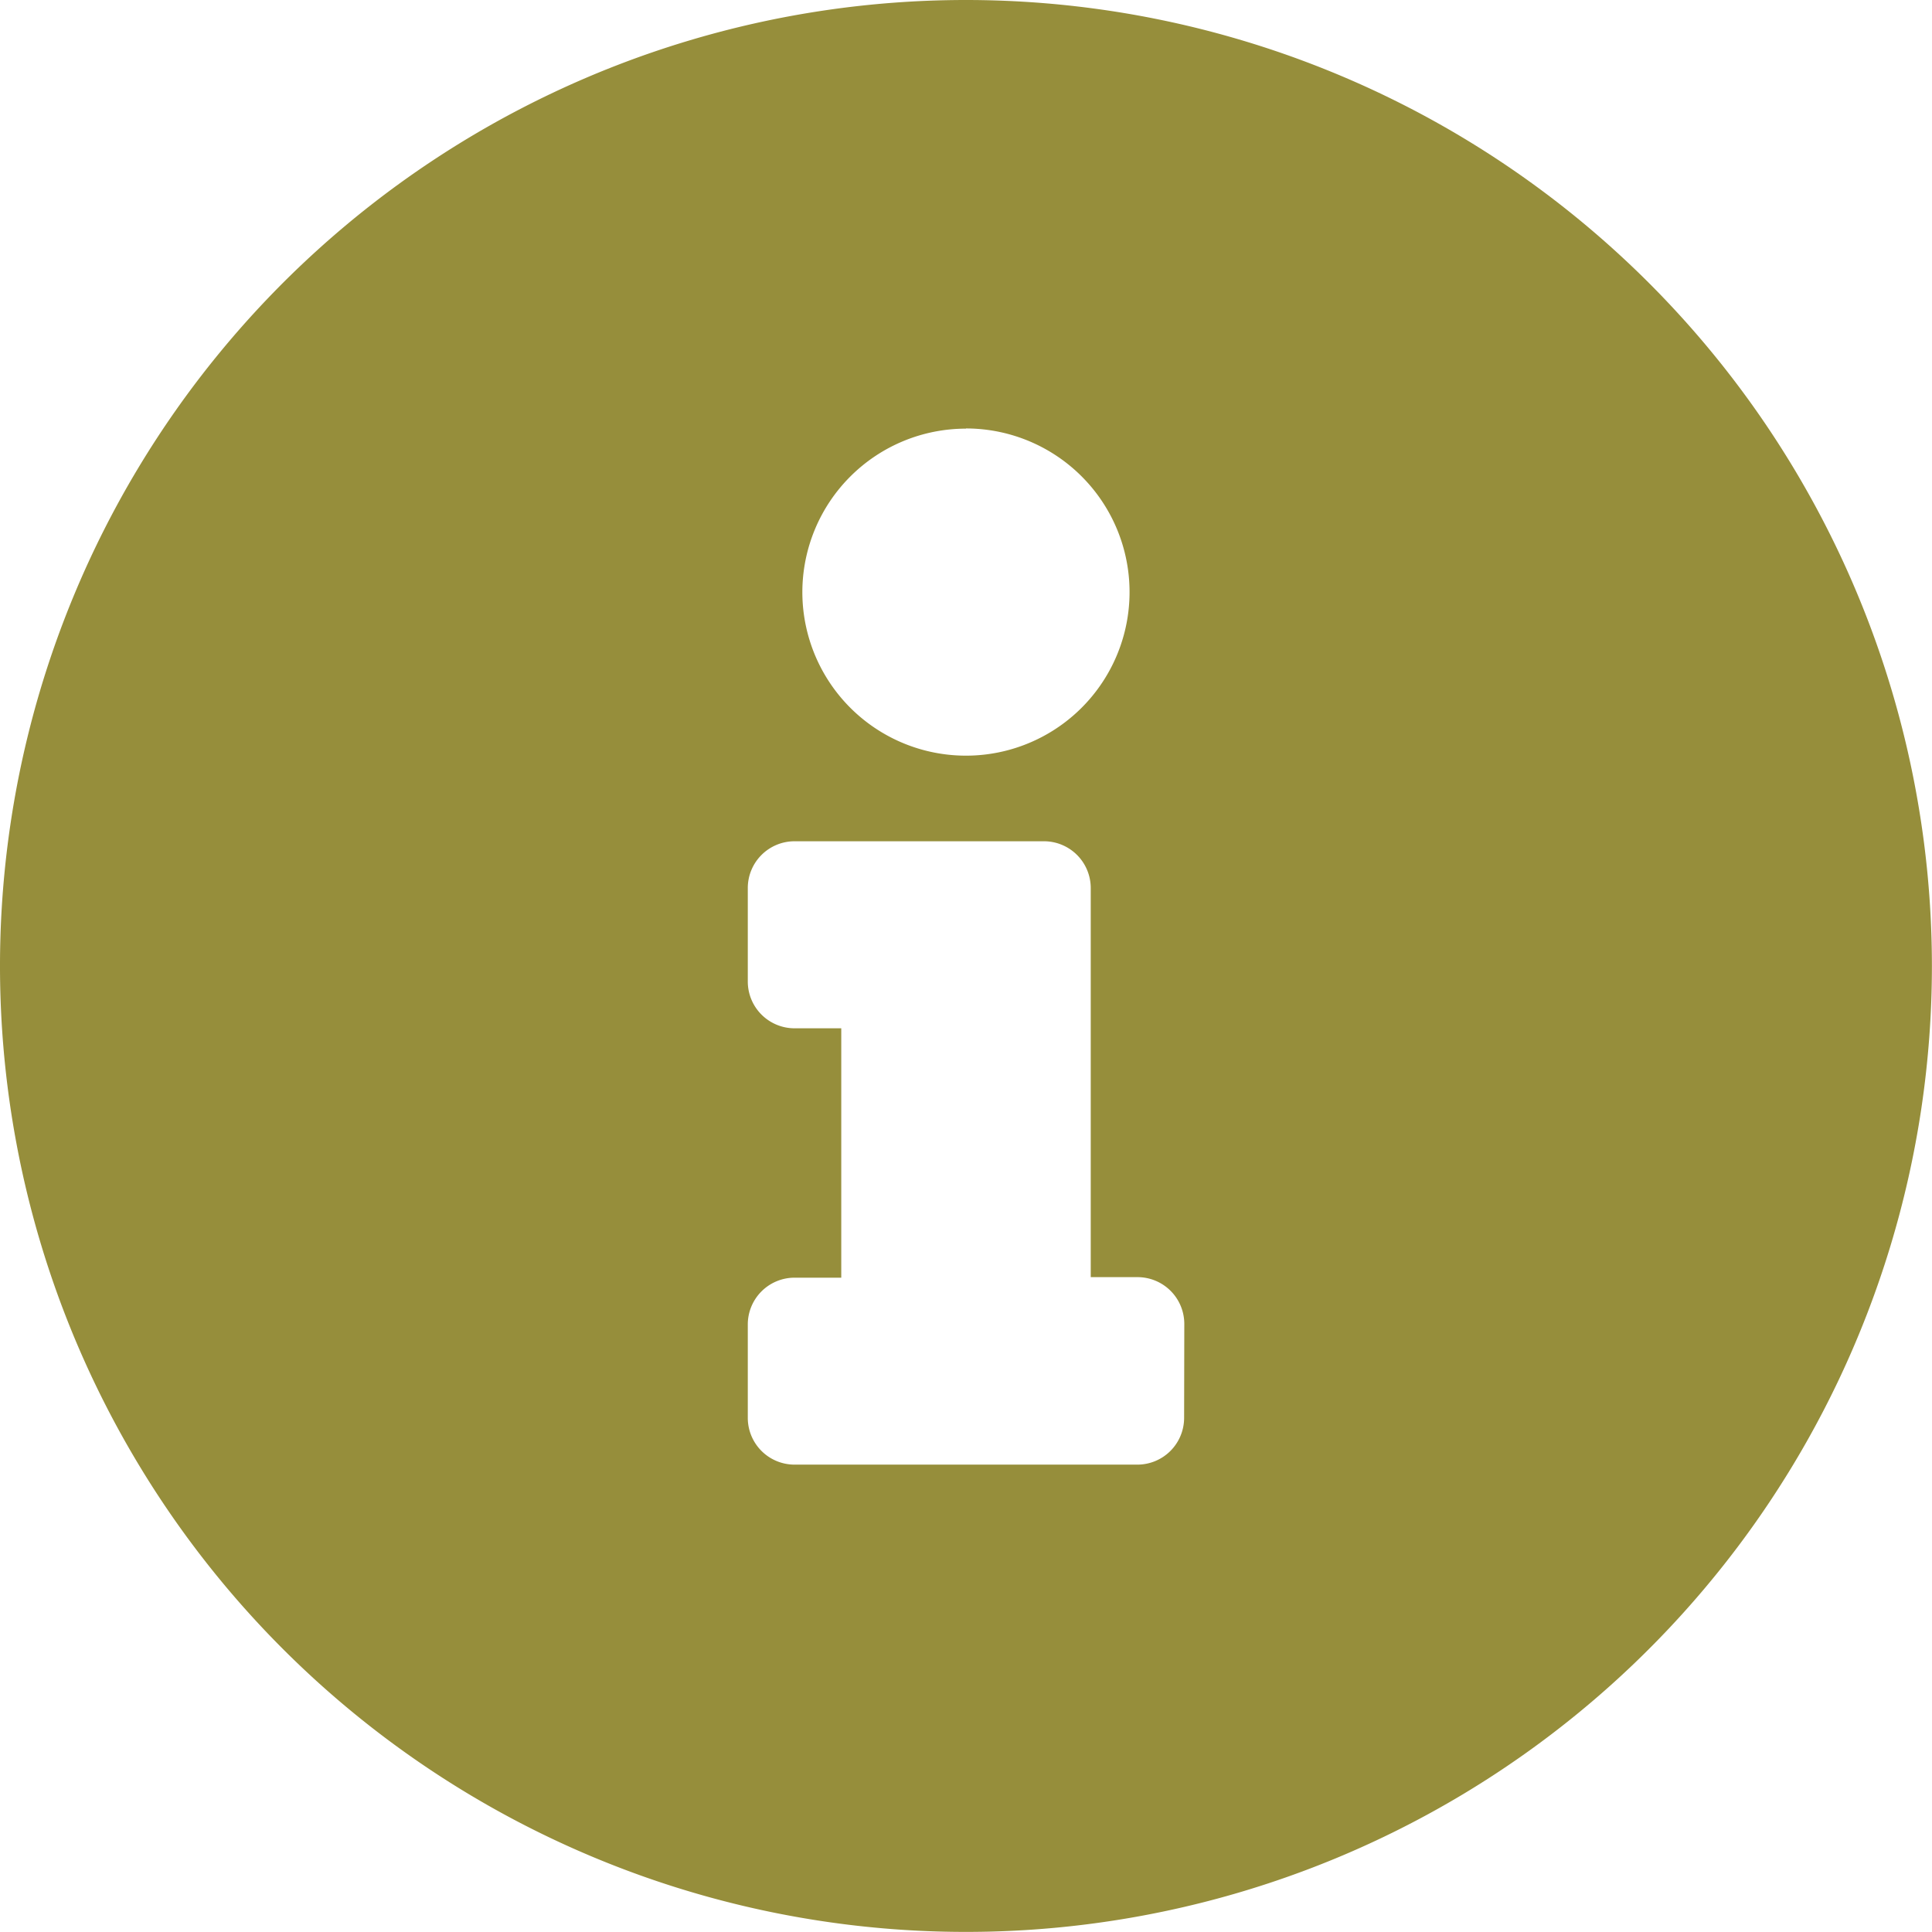 <svg xmlns="http://www.w3.org/2000/svg" width="21.351" height="21.351" viewBox="0 0 21.351 21.351"><defs><style>.a{fill:#968e3b;}</style></defs><path class="a" d="M11.238.563A10.675,10.675,0,1,0,21.913,11.238,10.677,10.677,0,0,0,11.238.563Zm0,4.735A1.808,1.808,0,1,1,9.43,7.105,1.808,1.808,0,0,1,11.238,5.3Zm2.411,10.934a.517.517,0,0,1-.517.517H9.344a.517.517,0,0,1-.517-.517V15.2a.517.517,0,0,1,.517-.517H9.86V11.927H9.344a.517.517,0,0,1-.517-.517V10.377a.517.517,0,0,1,.517-.517H12.1a.517.517,0,0,1,.517.517v4.3h.517a.517.517,0,0,1,.517.517Z" transform="translate(-0.563 -0.563)"/></svg>